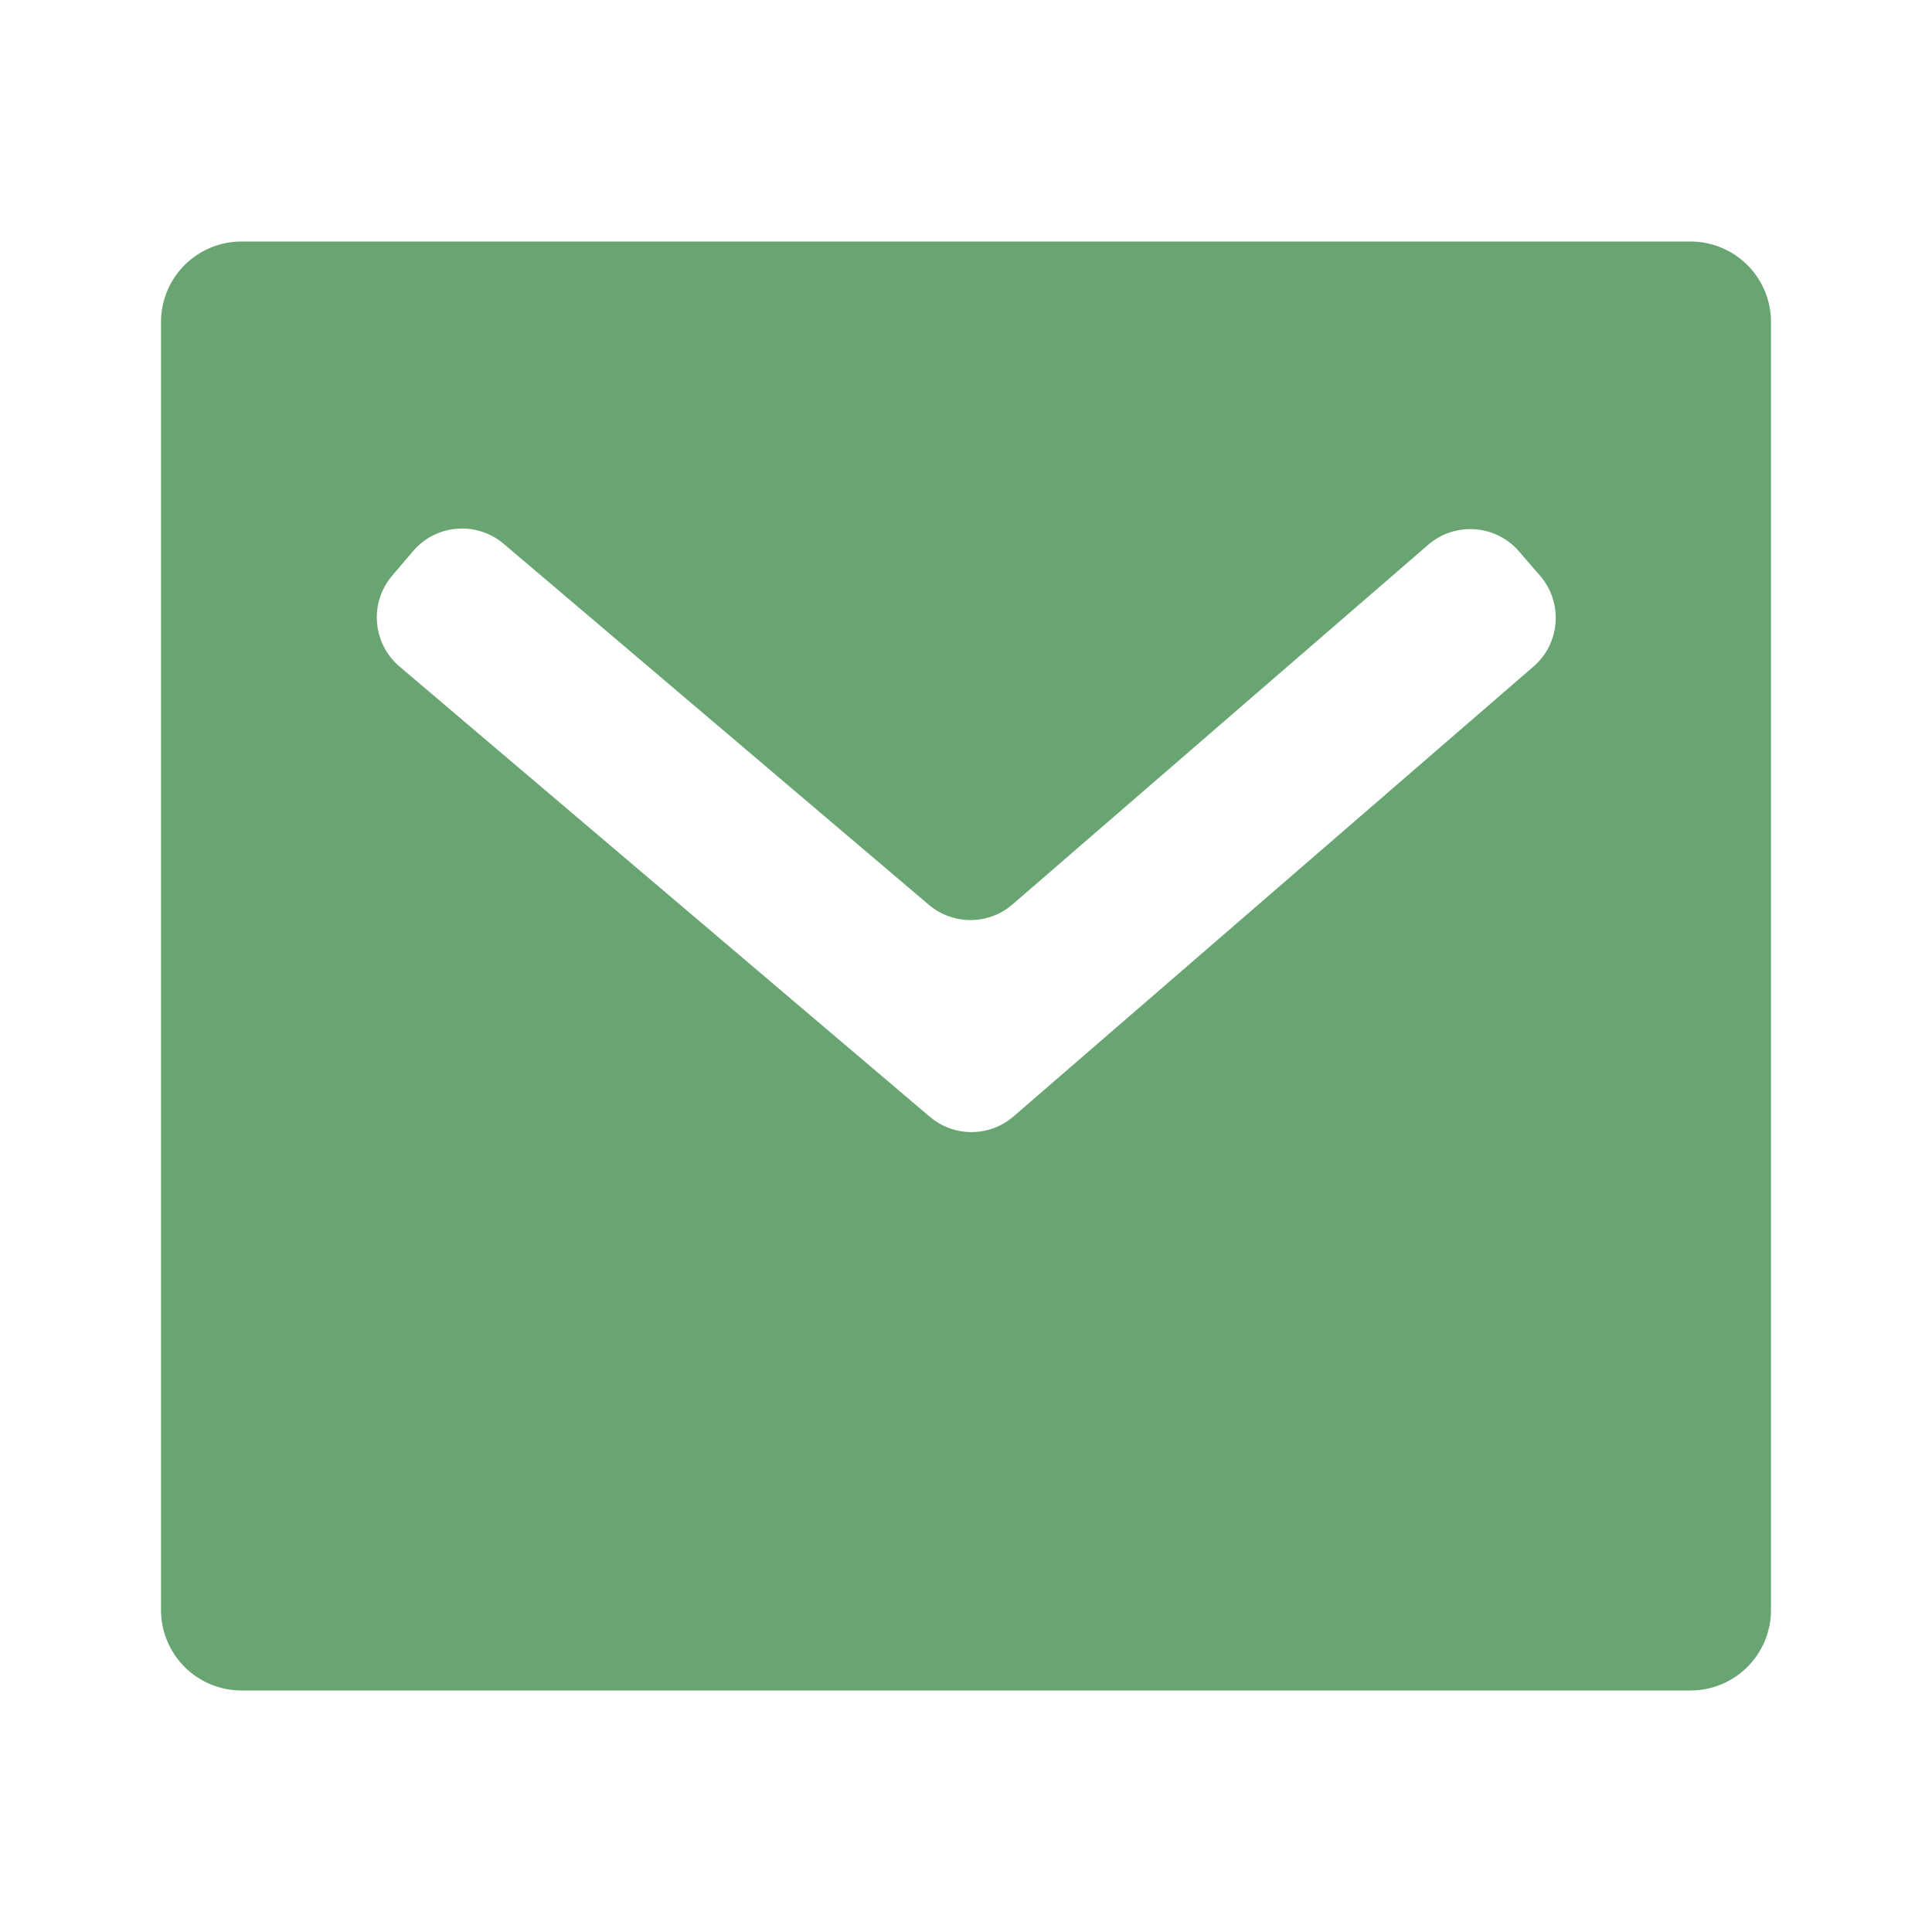 <svg width="30" height="30" viewBox="0 0 30 30" fill="none" xmlns="http://www.w3.org/2000/svg">
<g clip-path="url(#clip0_224_481)">
<path d="M3.75 3.75H26.25C26.581 3.75 26.899 3.882 27.134 4.116C27.368 4.351 27.5 4.668 27.5 5V25C27.5 25.331 27.368 25.649 27.134 25.884C26.899 26.118 26.581 26.25 26.25 26.25H3.75C3.418 26.25 3.101 26.118 2.866 25.884C2.632 25.649 2.5 25.331 2.5 25V5C2.5 4.668 2.632 4.351 2.866 4.116C3.101 3.882 3.418 3.75 3.75 3.75ZM15.723 14.043C15.35 14.366 14.798 14.368 14.422 14.049L7.822 8.445C7.401 8.087 6.77 8.139 6.413 8.559L6.089 8.94C5.731 9.361 5.783 9.992 6.204 10.35L14.438 17.341C14.814 17.661 15.367 17.658 15.739 17.335L23.812 10.35C24.229 9.989 24.275 9.358 23.914 8.94L23.587 8.562C23.226 8.144 22.594 8.098 22.176 8.46L15.723 14.043Z" fill="#69A573"/>
</g>
<defs>
<clipPath id="clip0_224_481">
<rect width="30" height="30" fill="white"/>
</clipPath>
</defs>
</svg>

